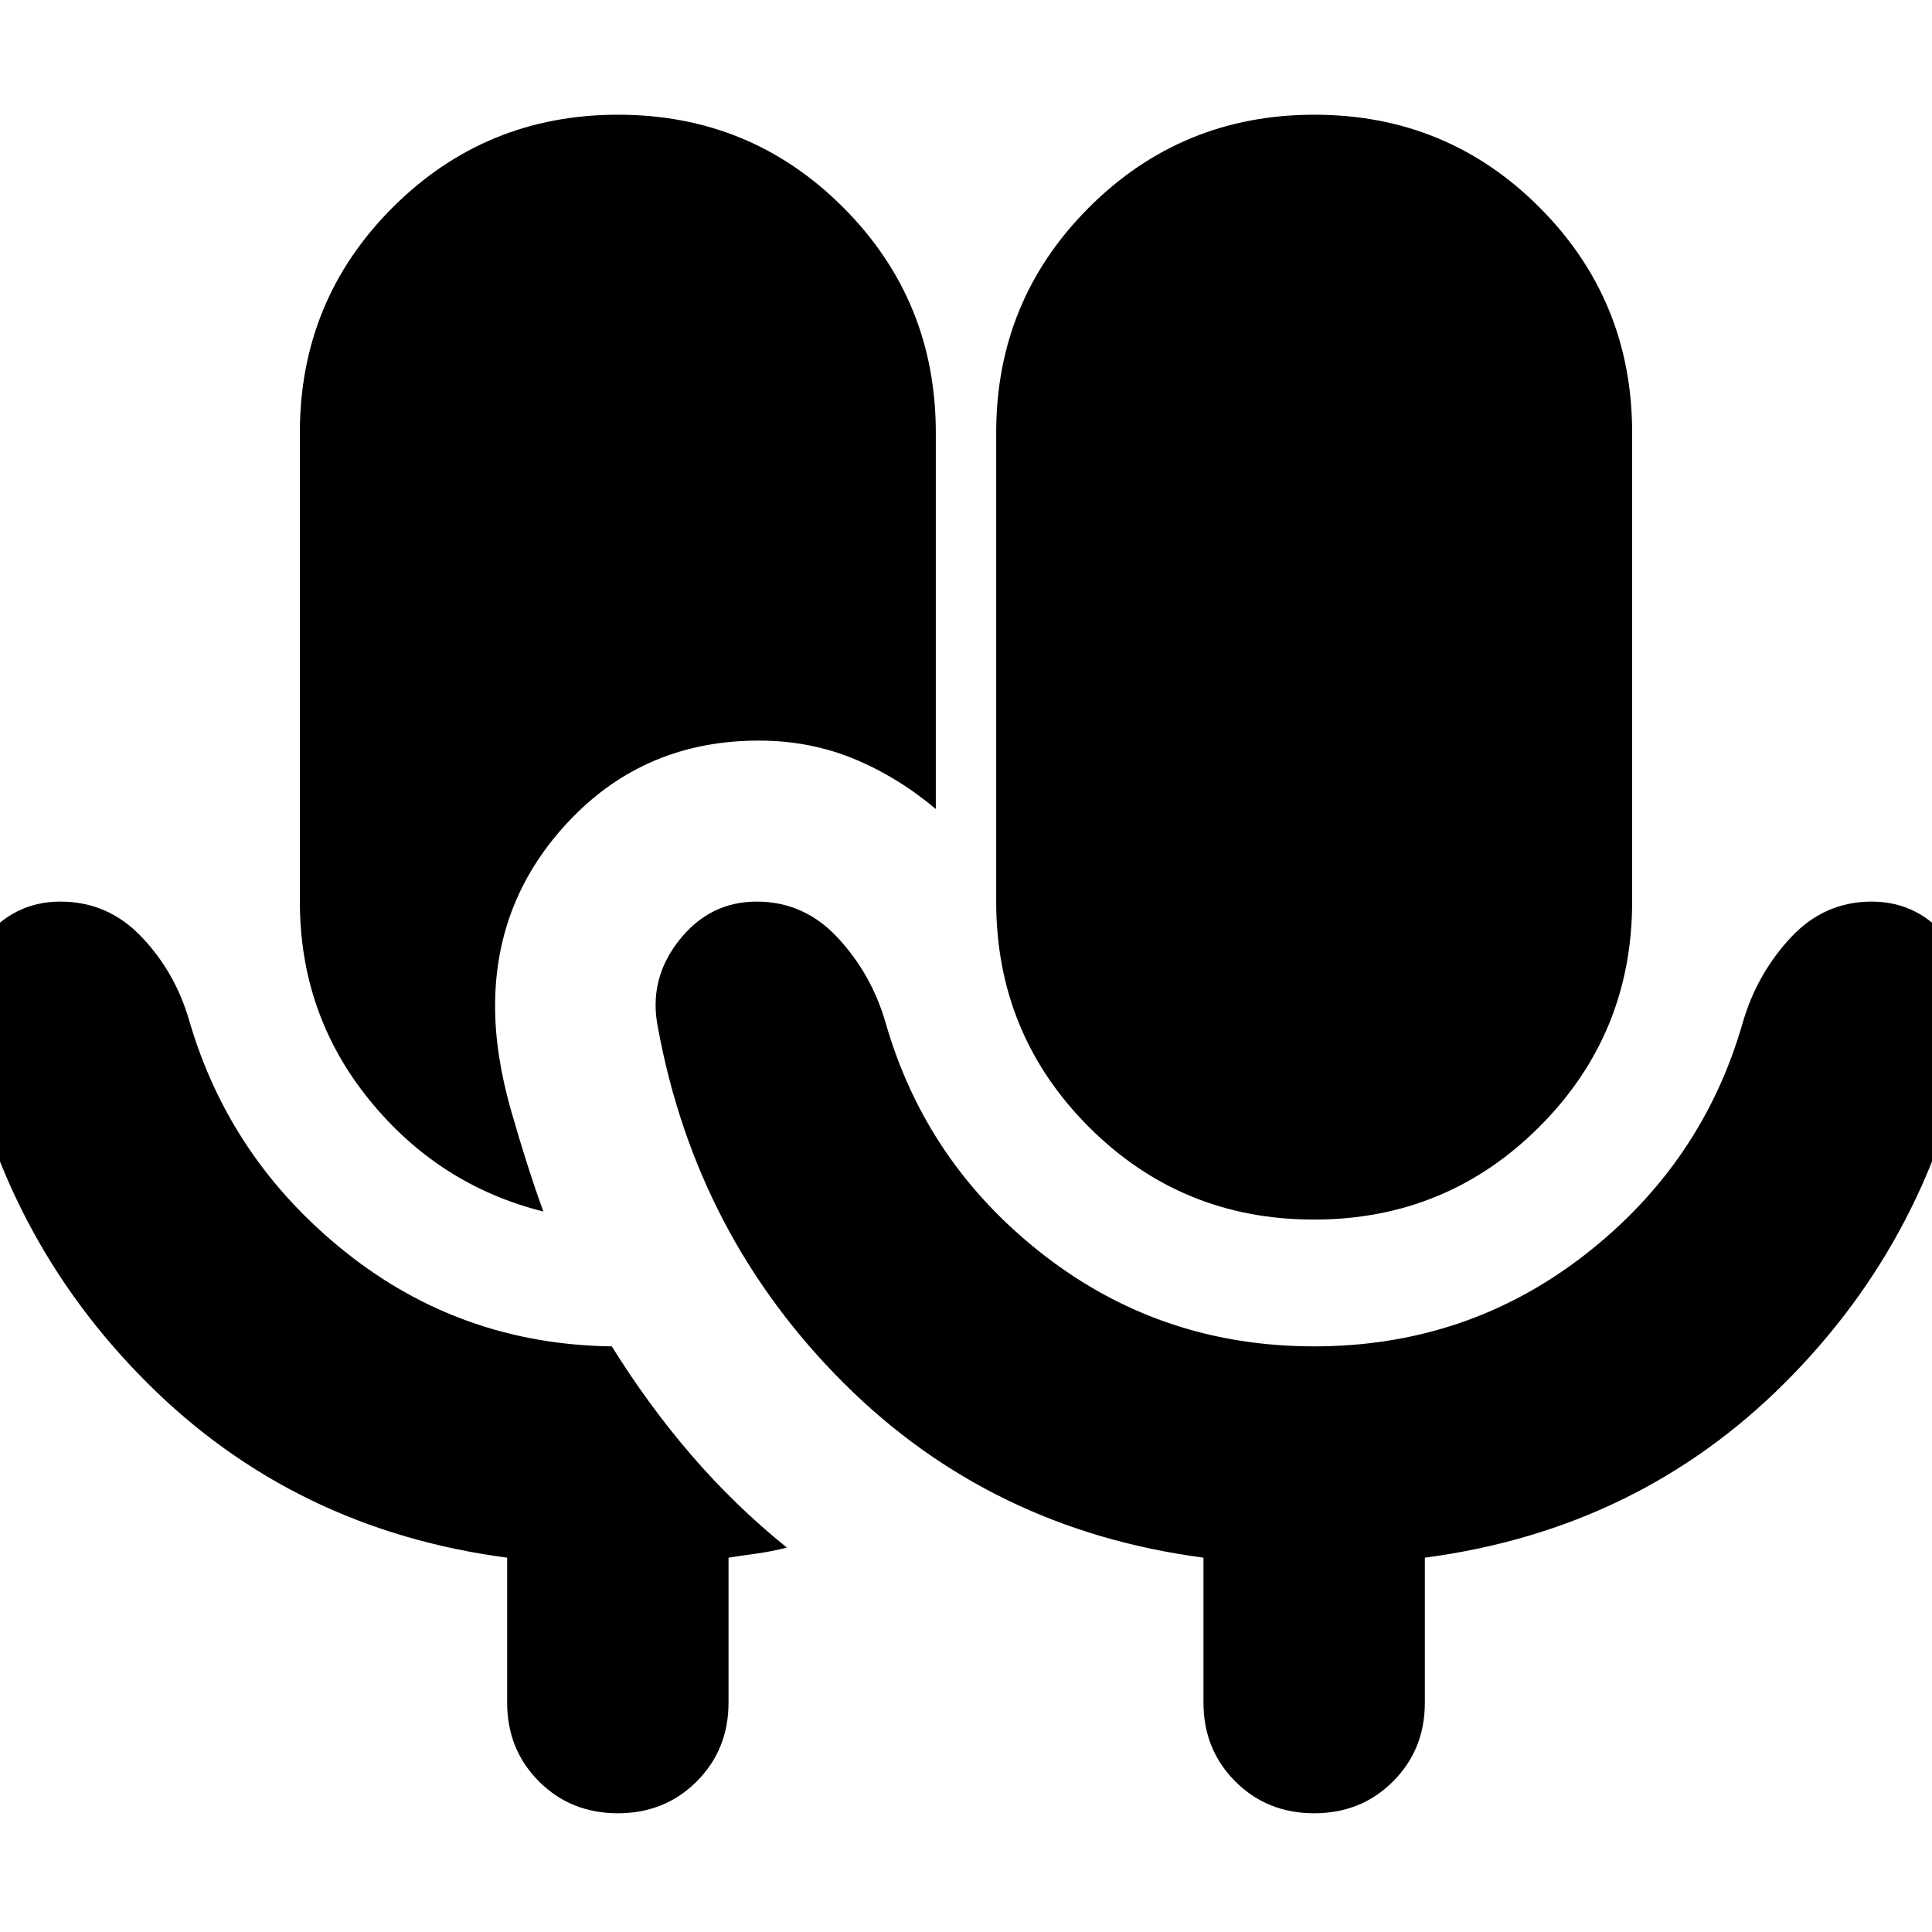<svg xmlns="http://www.w3.org/2000/svg" height="24" viewBox="0 -960 960 960" width="24"><path d="M307-59q-23.375 0-39.188-15.813Q252-90.624 252-114v-72q-106-14-179-87t-92-176q-5-24 10.23-43.5Q6.463-512 30-512q23.634 0 40.317 17.5T94-453q20 69 77.5 115T304-291q18 29 39.5 54t47.5 46q-8 2-14.65 2.9-6.65.9-14.35 2.1v72q0 23.375-15.812 39.188Q330.375-59 307-59Zm345.882-295Q587-354 541-400.083 495-446.167 495-512v-233q0-65.833 46.118-111.917Q587.235-903 653.118-903 719-903 765-856.917 811-810.833 811-745v233q0 65.833-46.118 111.917Q718.765-354 652.882-354ZM270-358q-52-13-86.5-55.5T149-512v-233q0-65.833 46.118-111.917Q241.235-903 307.118-903 373-903 419-856.917 465-810.833 465-745v187q-19-16-40.85-25T377-592q-55.983 0-93.491 39.153Q246-513.695 246-460q0 24 8 52t16 50Zm383 67q76 0 134.5-45.5T866-452q7-24 23.683-42T930-512q23.538 0 38.769 19.5Q984-473 979-449q-19 103-92 176t-179 87v72q0 23.375-15.812 39.188Q676.375-59 653-59t-39.188-15.813Q598-90.624 598-114v-72q-106-14-179-87t-92-176q-5-24 10.231-43.5T376-512q23.634 0 40.317 18T440-452q20 70 78.5 115.5T653-291Z"/></svg>